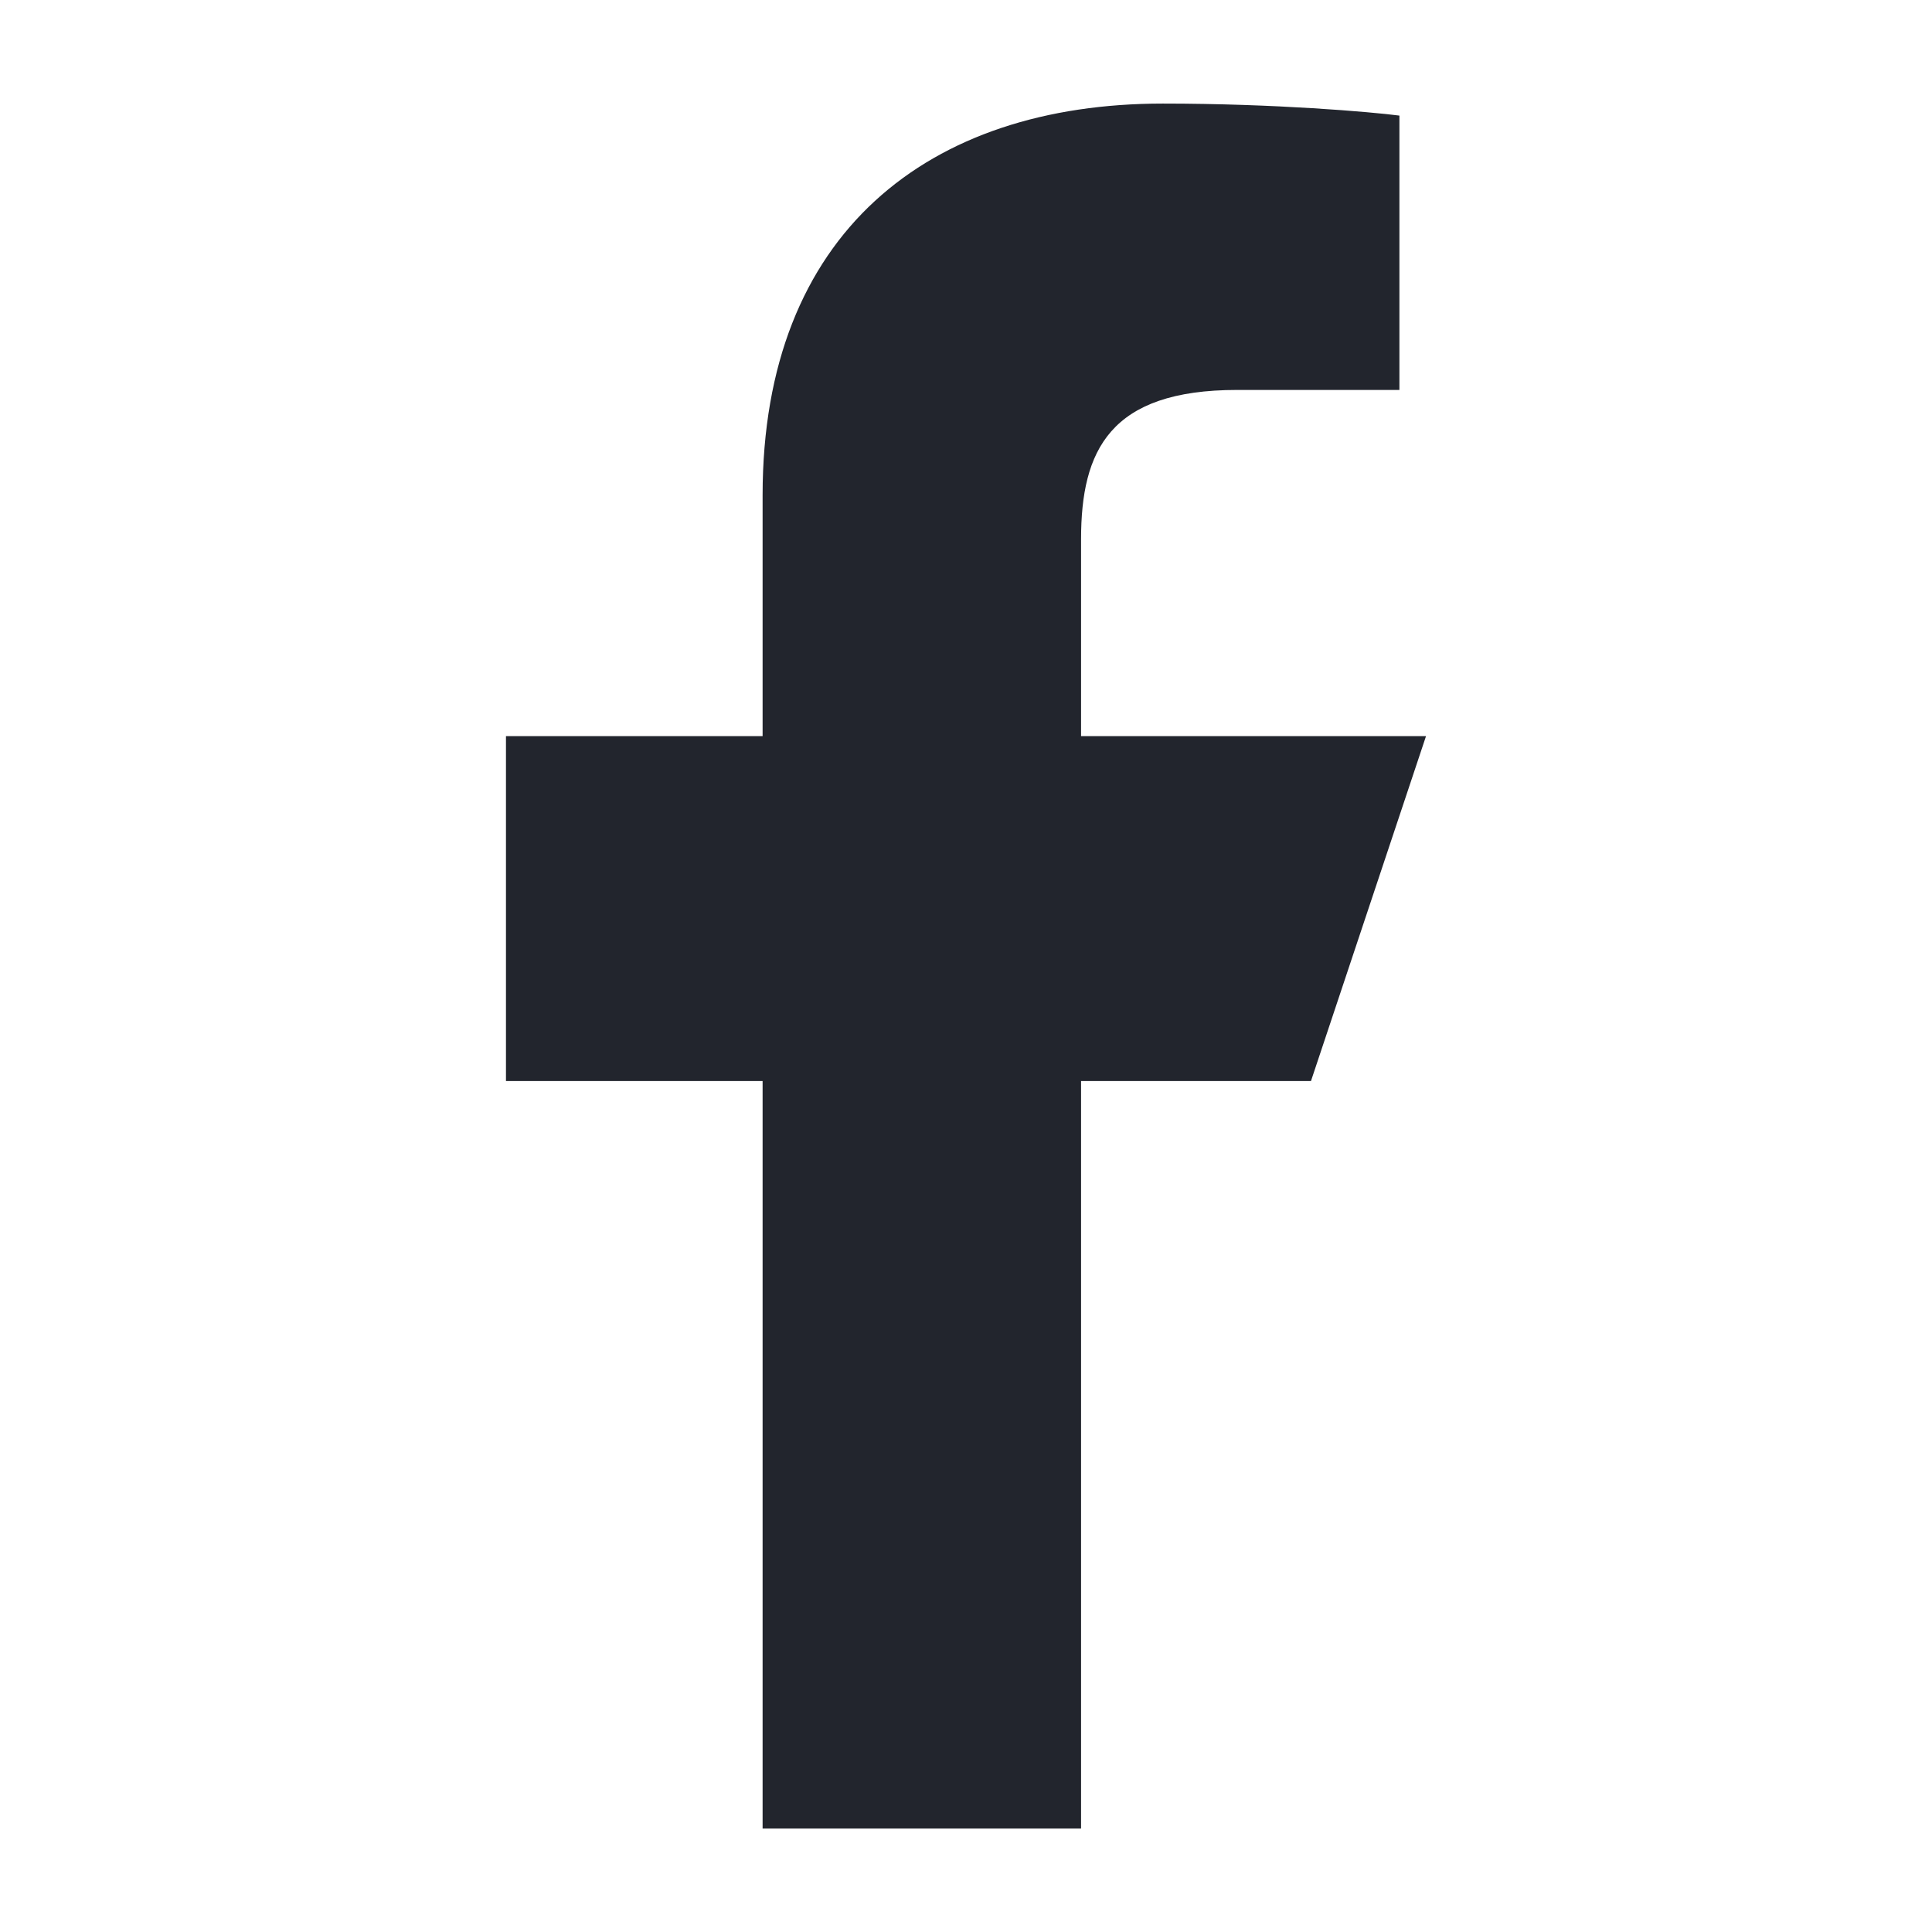 <svg width="18" height="18" viewBox="0 0 18 18" fill="none" xmlns="http://www.w3.org/2000/svg">
<g clip-path="url(#clip0_3920_26336)">
<path d="M7.105 17.036V10.072H4.714V6.858H7.105V4.613C7.105 2.168 8.653 0.965 10.834 0.965C11.879 0.965 12.777 1.043 13.038 1.077V3.633L11.526 3.633C10.339 3.633 10.072 4.197 10.072 5.024V6.858H13.286L12.214 10.072H10.072V17.036H7.105Z" fill="#22252D"/>
</g>
<defs>
<clipPath id="clip0_3920_26336">
<rect width="17.143" height="17.143" fill="white" transform="translate(0.429 0.43)"/>
</clipPath>
</defs>
</svg>
